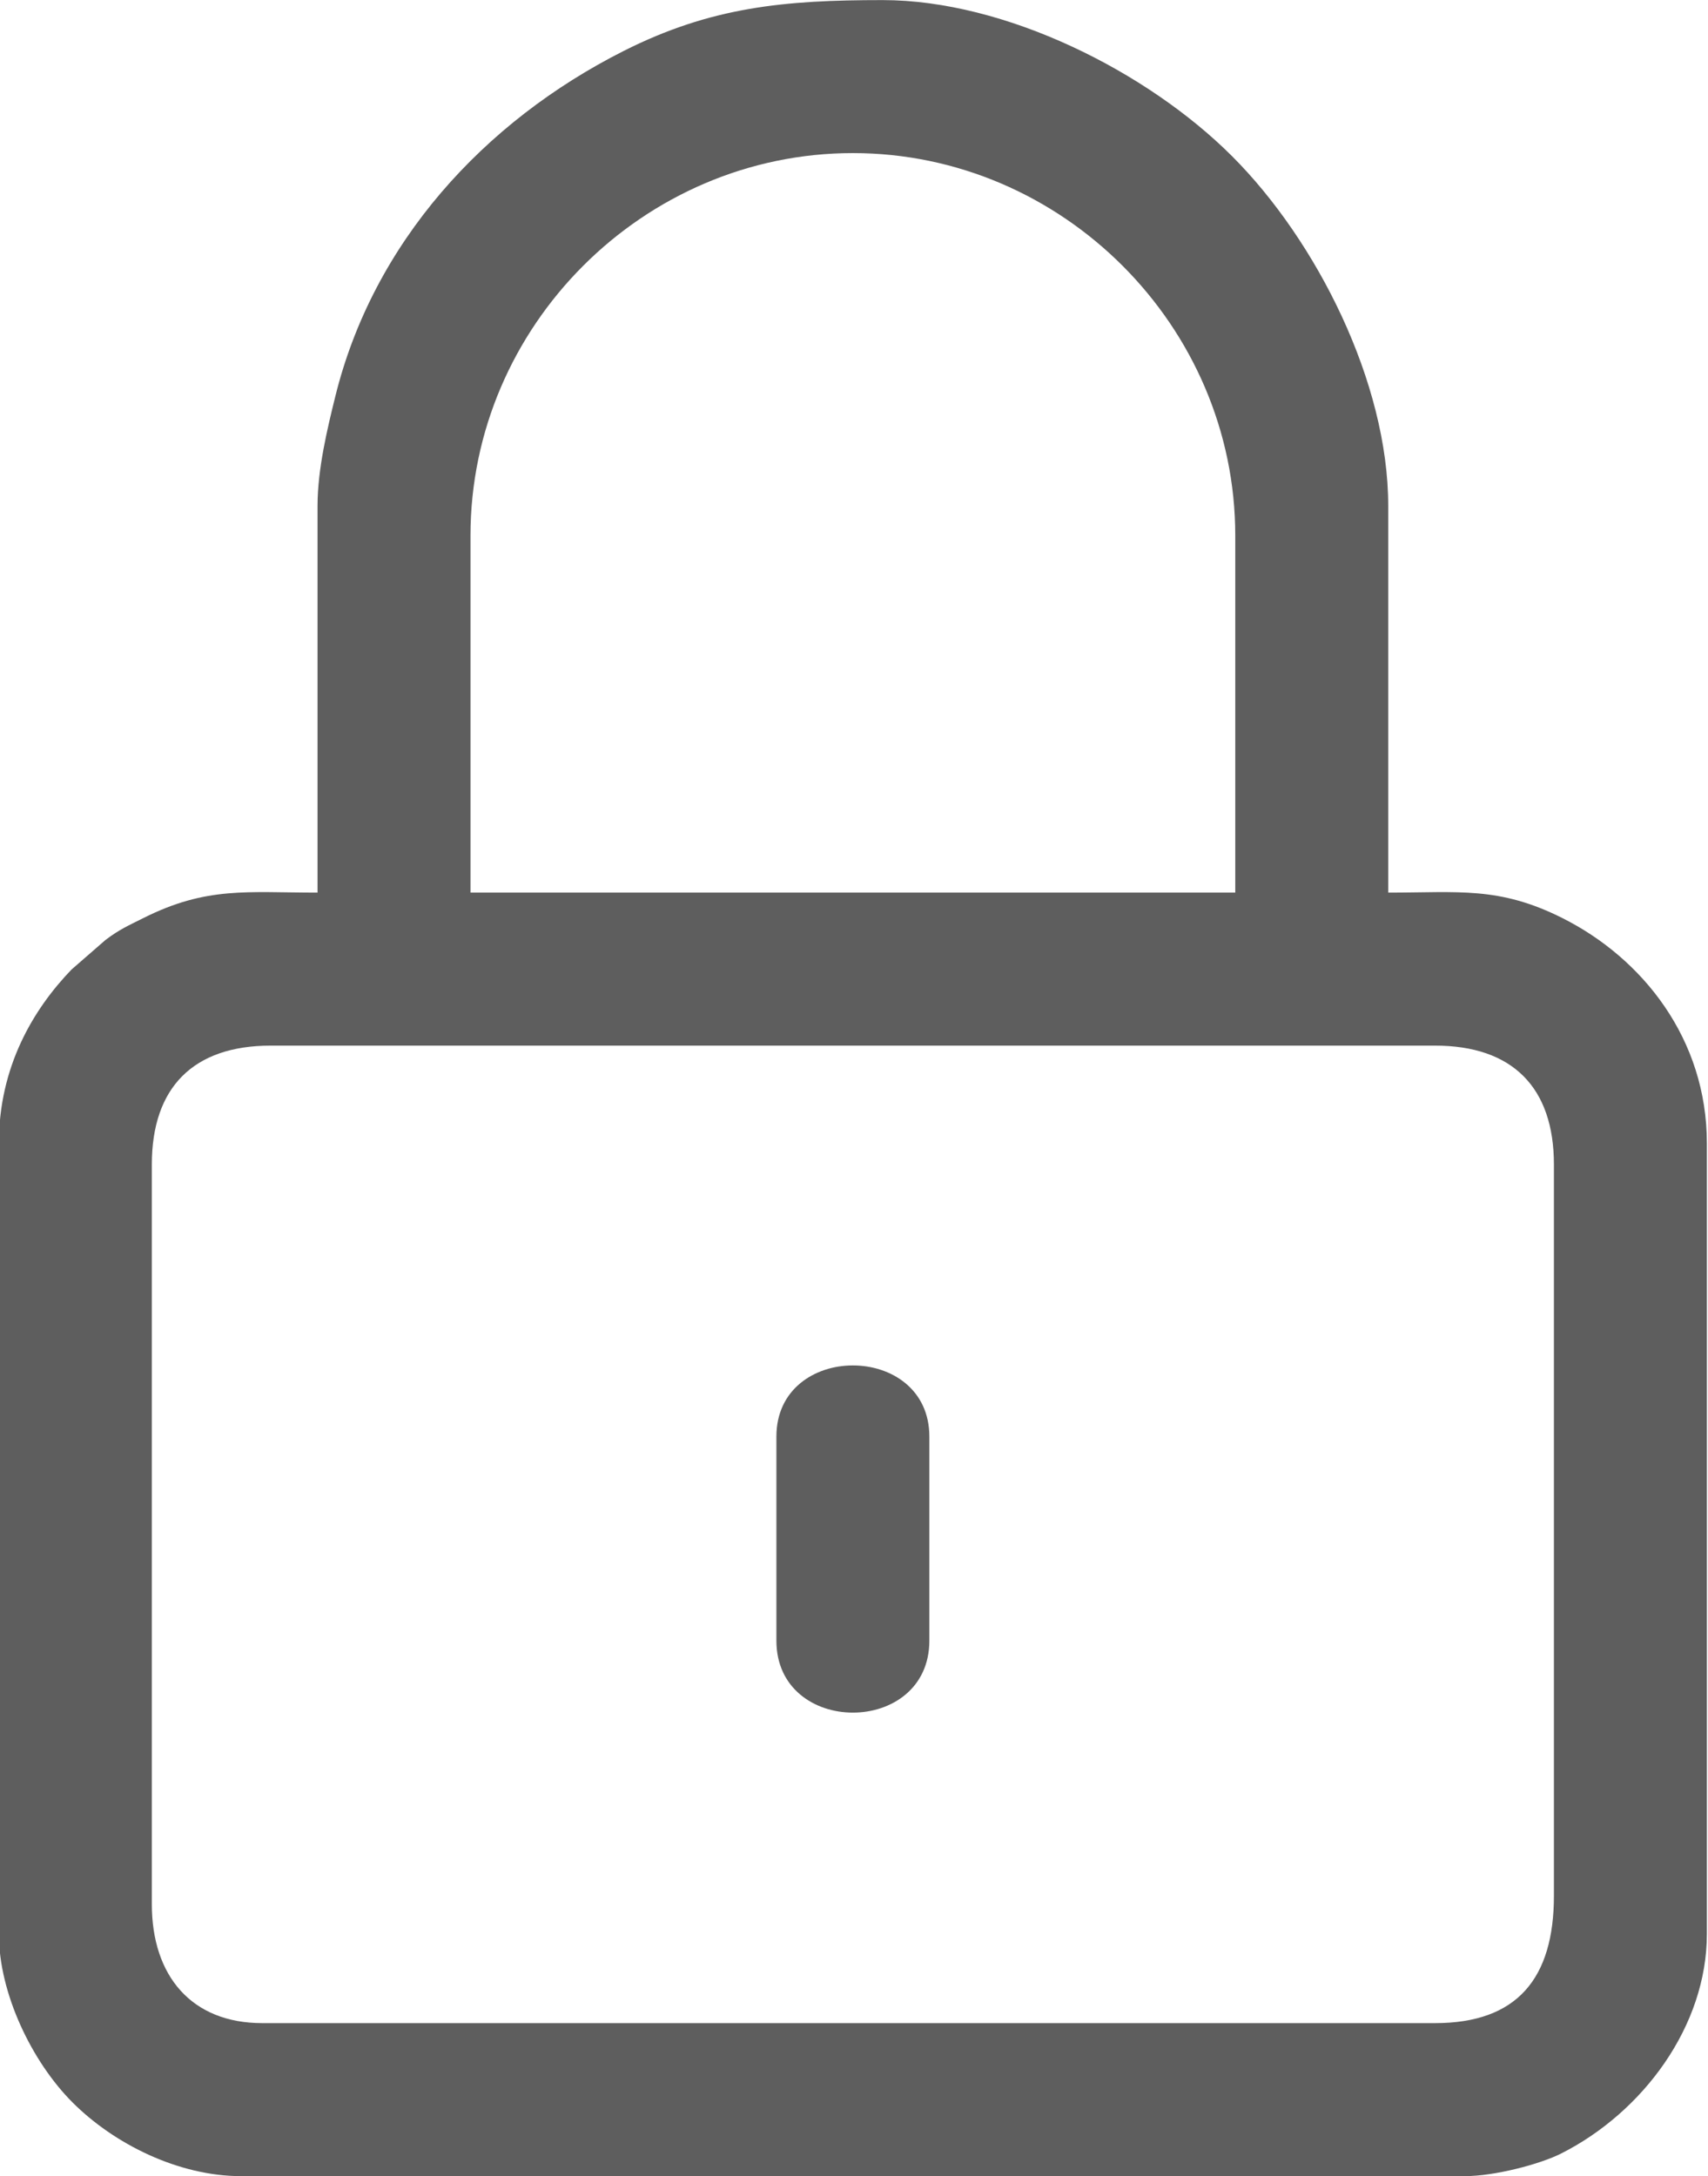 <?xml version="1.0" encoding="UTF-8"?>
<!DOCTYPE svg PUBLIC "-//W3C//DTD SVG 1.1//EN" "http://www.w3.org/Graphics/SVG/1.1/DTD/svg11.dtd">
<!-- Creator: CorelDRAW -->
<svg xmlns="http://www.w3.org/2000/svg" xml:space="preserve" width="108.59mm" height="138.304mm" version="1.1" style="shape-rendering:geometricPrecision; text-rendering:geometricPrecision; image-rendering:optimizeQuality; fill-rule:evenodd; clip-rule:evenodd"
viewBox="0 0 10859 13830.4"
 xmlns:xlink="http://www.w3.org/1999/xlink"
 xmlns:xodm="http://www.corel.com/coreldraw/odm/2003">
 <defs>
  <style type="text/css">
   <![CDATA[
    .fil0 {fill:#5e5e5e}
   ]]>
  </style>
 </defs>
 <g id="Camada_x0020_1">
  <g id="_1560628996736">
   <path class="fil0" d="M9123.07 12858.46l-7455.43 0c-450.25,0 -702.32,-300.42 -702.32,-756.34l0 -4700.17c0,-491.26 263.98,-756.34 756.35,-756.34l7401.4 0c492.37,0 756.35,265.08 756.35,756.34l0 4646.14c0,526.24 -233.28,810.37 -756.35,810.37zm-6131.82 -9454.34c0,-1331.35 1100.01,-2431.12 2431.12,-2431.12 1331.11,0 2431.12,1099.77 2431.12,2431.12l0 2269.04 -4862.24 0 0 -2269.04zm-972.45 -189.09l0 2458.13c-447.33,0 -704.65,-40.56 -1107.64,161.94 -99.88,50.19 -150.4,71.35 -239.74,138.43l-216.67 188.52c-242.46,251.83 -461.88,616.84 -461.88,1104.84l0 5024.31c0,378.37 210.31,813.25 468.39,1071.33 264.86,264.86 674.59,468.38 1071.32,468.38l7779.58 0c191.27,0 479.36,-76.23 612.76,-143.58 521.85,-263.47 926.95,-810.89 926.95,-1396.13l0 -5024.31c0,-662.77 -407.52,-1175.14 -918.29,-1431.79 -402.99,-202.5 -660.31,-161.94 -1107.64,-161.94l0 -2458.13c0,-782.43 -453.77,-1683.32 -992.47,-2222.02 -538.5,-538.49 -1442.03,-992.46 -2222.01,-992.46 -622.99,0 -1090.91,42.6 -1647.87,324.04 -889.41,449.44 -1589.95,1217.75 -1831.41,2193.44 -49.5,200.03 -113.38,462.12 -113.38,697z"/>
   <path class="fil0" d="M4936.15 9130.75l0 1296.59c0,610.08 972.44,610.08 972.44,0l0 -1296.59c0,-603.29 -972.44,-603.29 -972.44,0z"/>
  </g>
 </g>
</svg>
